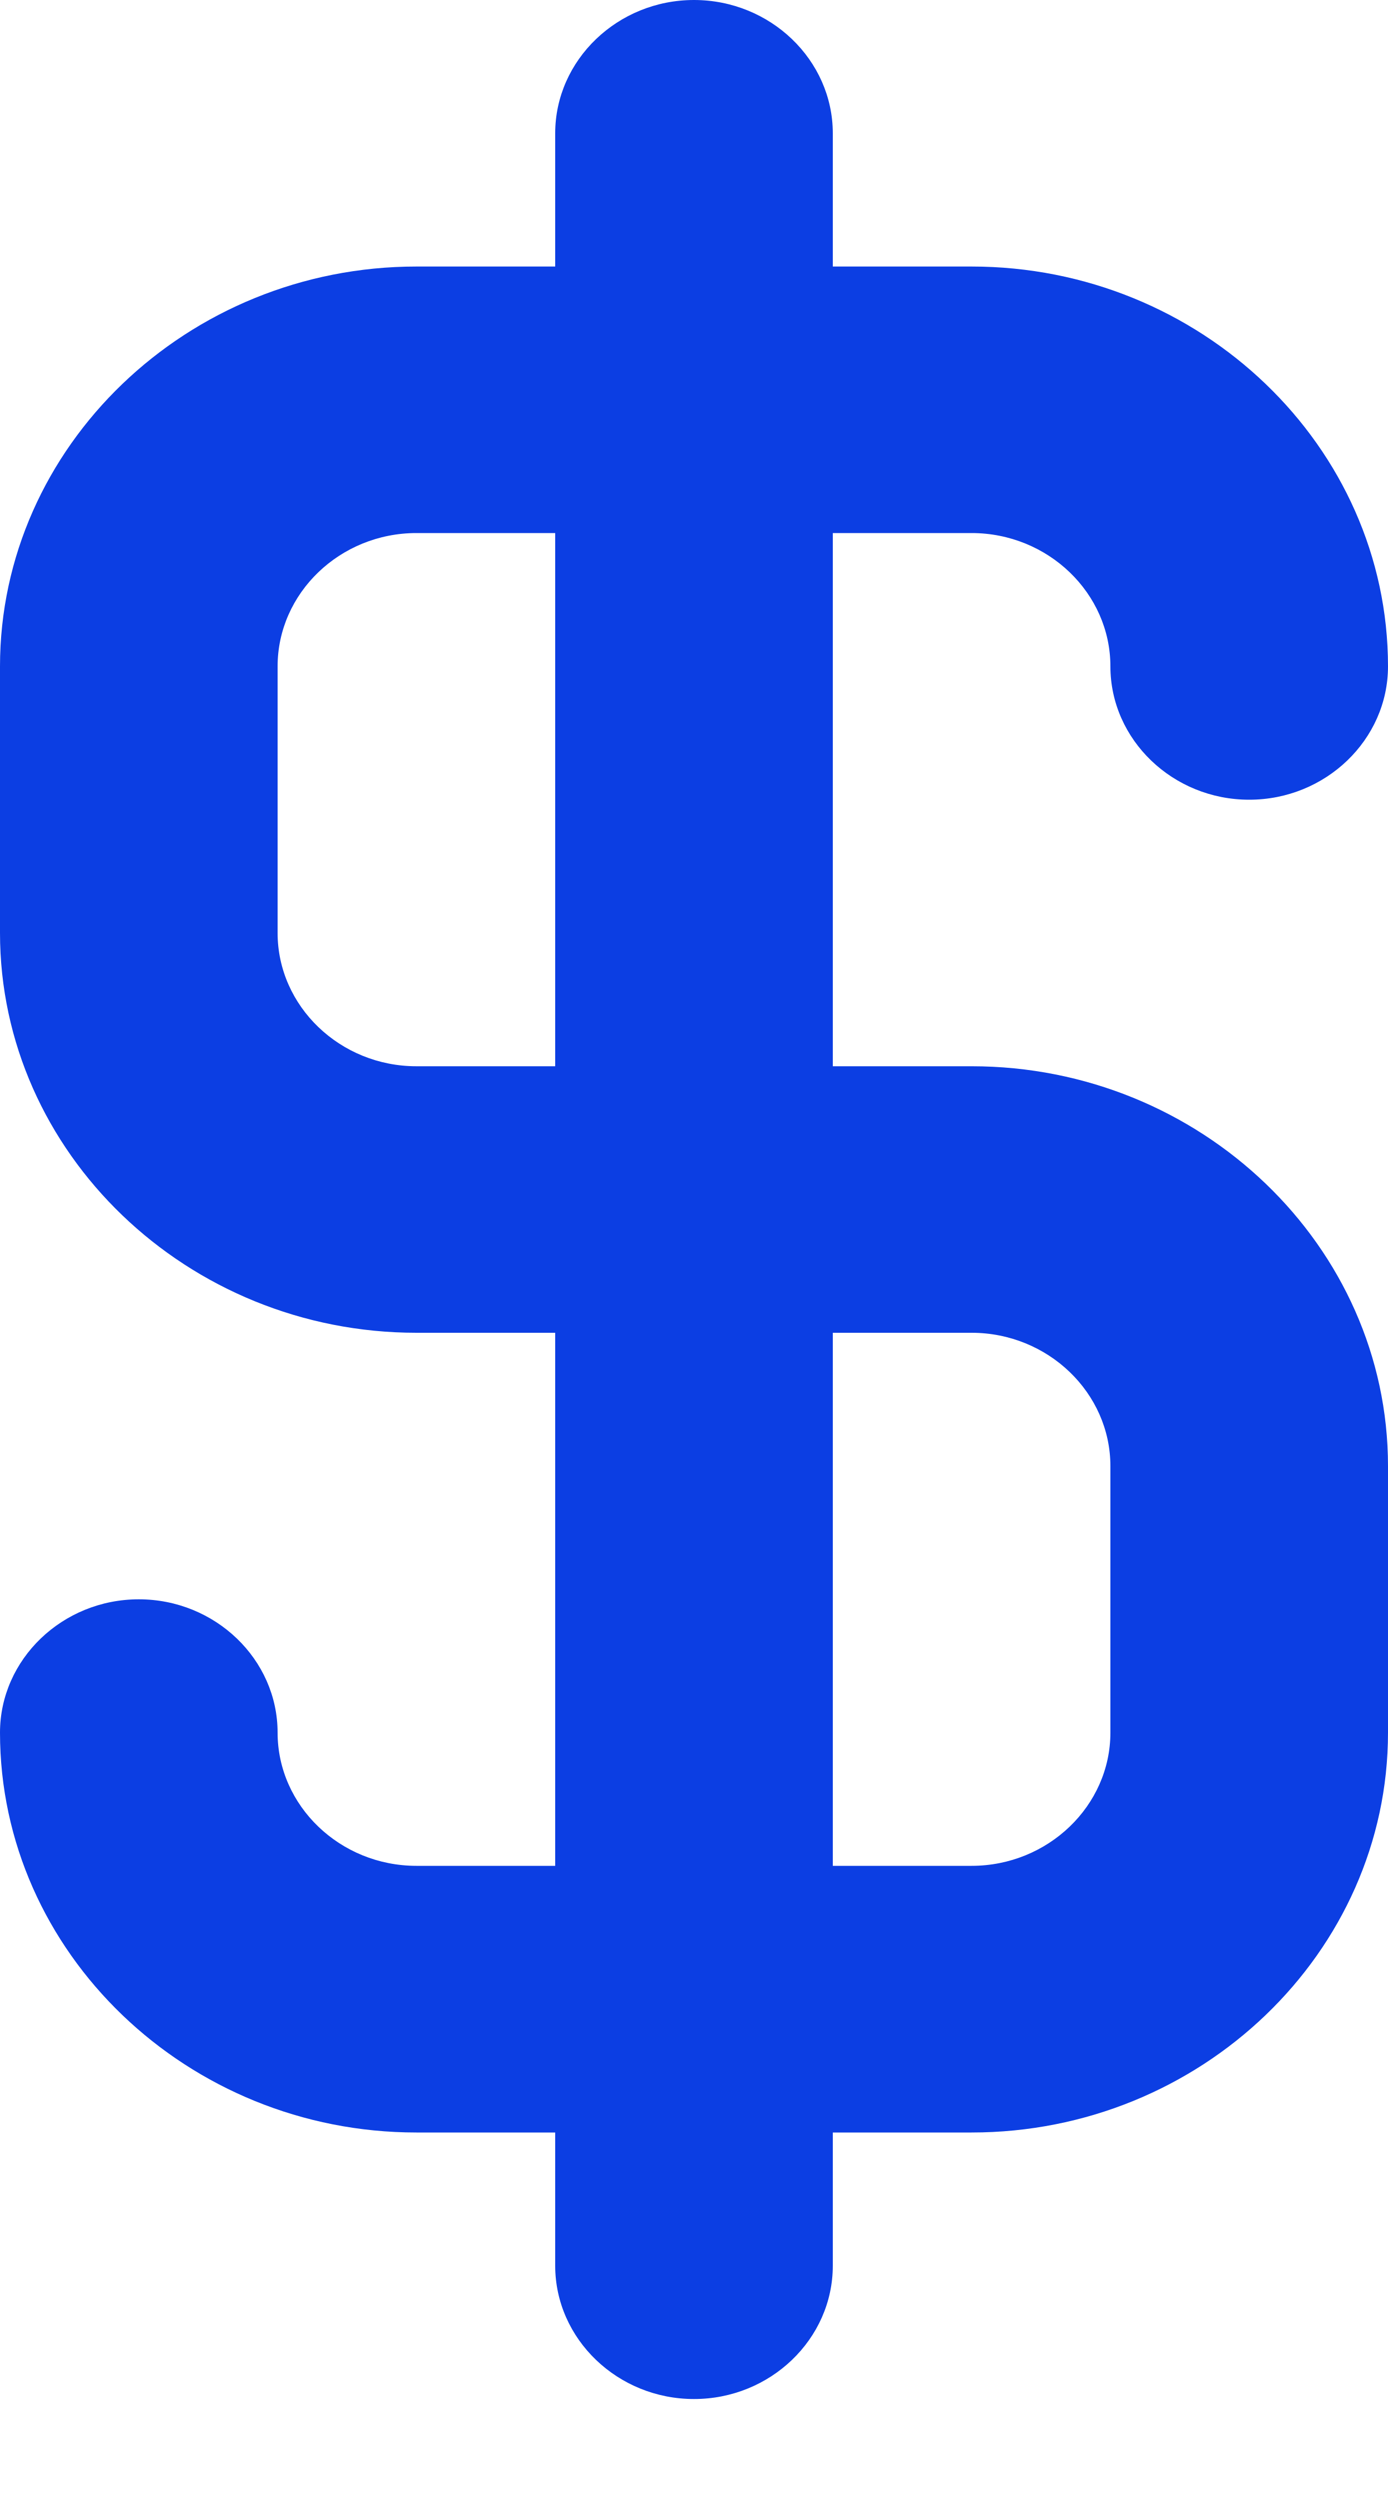 <svg width="10" height="18" viewBox="0 0 10 18" fill="none" xmlns="http://www.w3.org/2000/svg">
<path d="M7 3.838C7.55 3.838 8 4.27 8 4.798C8 5.326 8.45 5.758 9 5.758C9.55 5.758 10 5.326 10 4.798C10 3.215 8.65 1.919 7 1.919H6V0.96C6 0.432 5.55 0 5 0C4.45 0 4 0.432 4 0.96V1.919H3C1.35 1.919 0 3.215 0 4.798V6.717C0 8.3 1.35 9.596 3 9.596H4V13.434H3C2.45 13.434 2 13.002 2 12.475C2 11.947 1.55 11.515 1 11.515C0.45 11.515 0 11.947 0 12.475C0 14.058 1.35 15.354 3 15.354H4V16.313C4 16.841 4.45 17.273 5 17.273C5.55 17.273 6 16.841 6 16.313V15.354H7C8.65 15.354 10 14.058 10 12.475V10.556C10 8.972 8.65 7.677 7 7.677H6V3.838H7ZM4 7.677H3C2.45 7.677 2 7.245 2 6.717V4.798C2 4.27 2.45 3.838 3 3.838H4V7.677ZM7 9.596C7.55 9.596 8 10.028 8 10.556V12.475C8 13.002 7.55 13.434 7 13.434H6V9.596H7Z" fill="#0C3EE3"/>
</svg>
